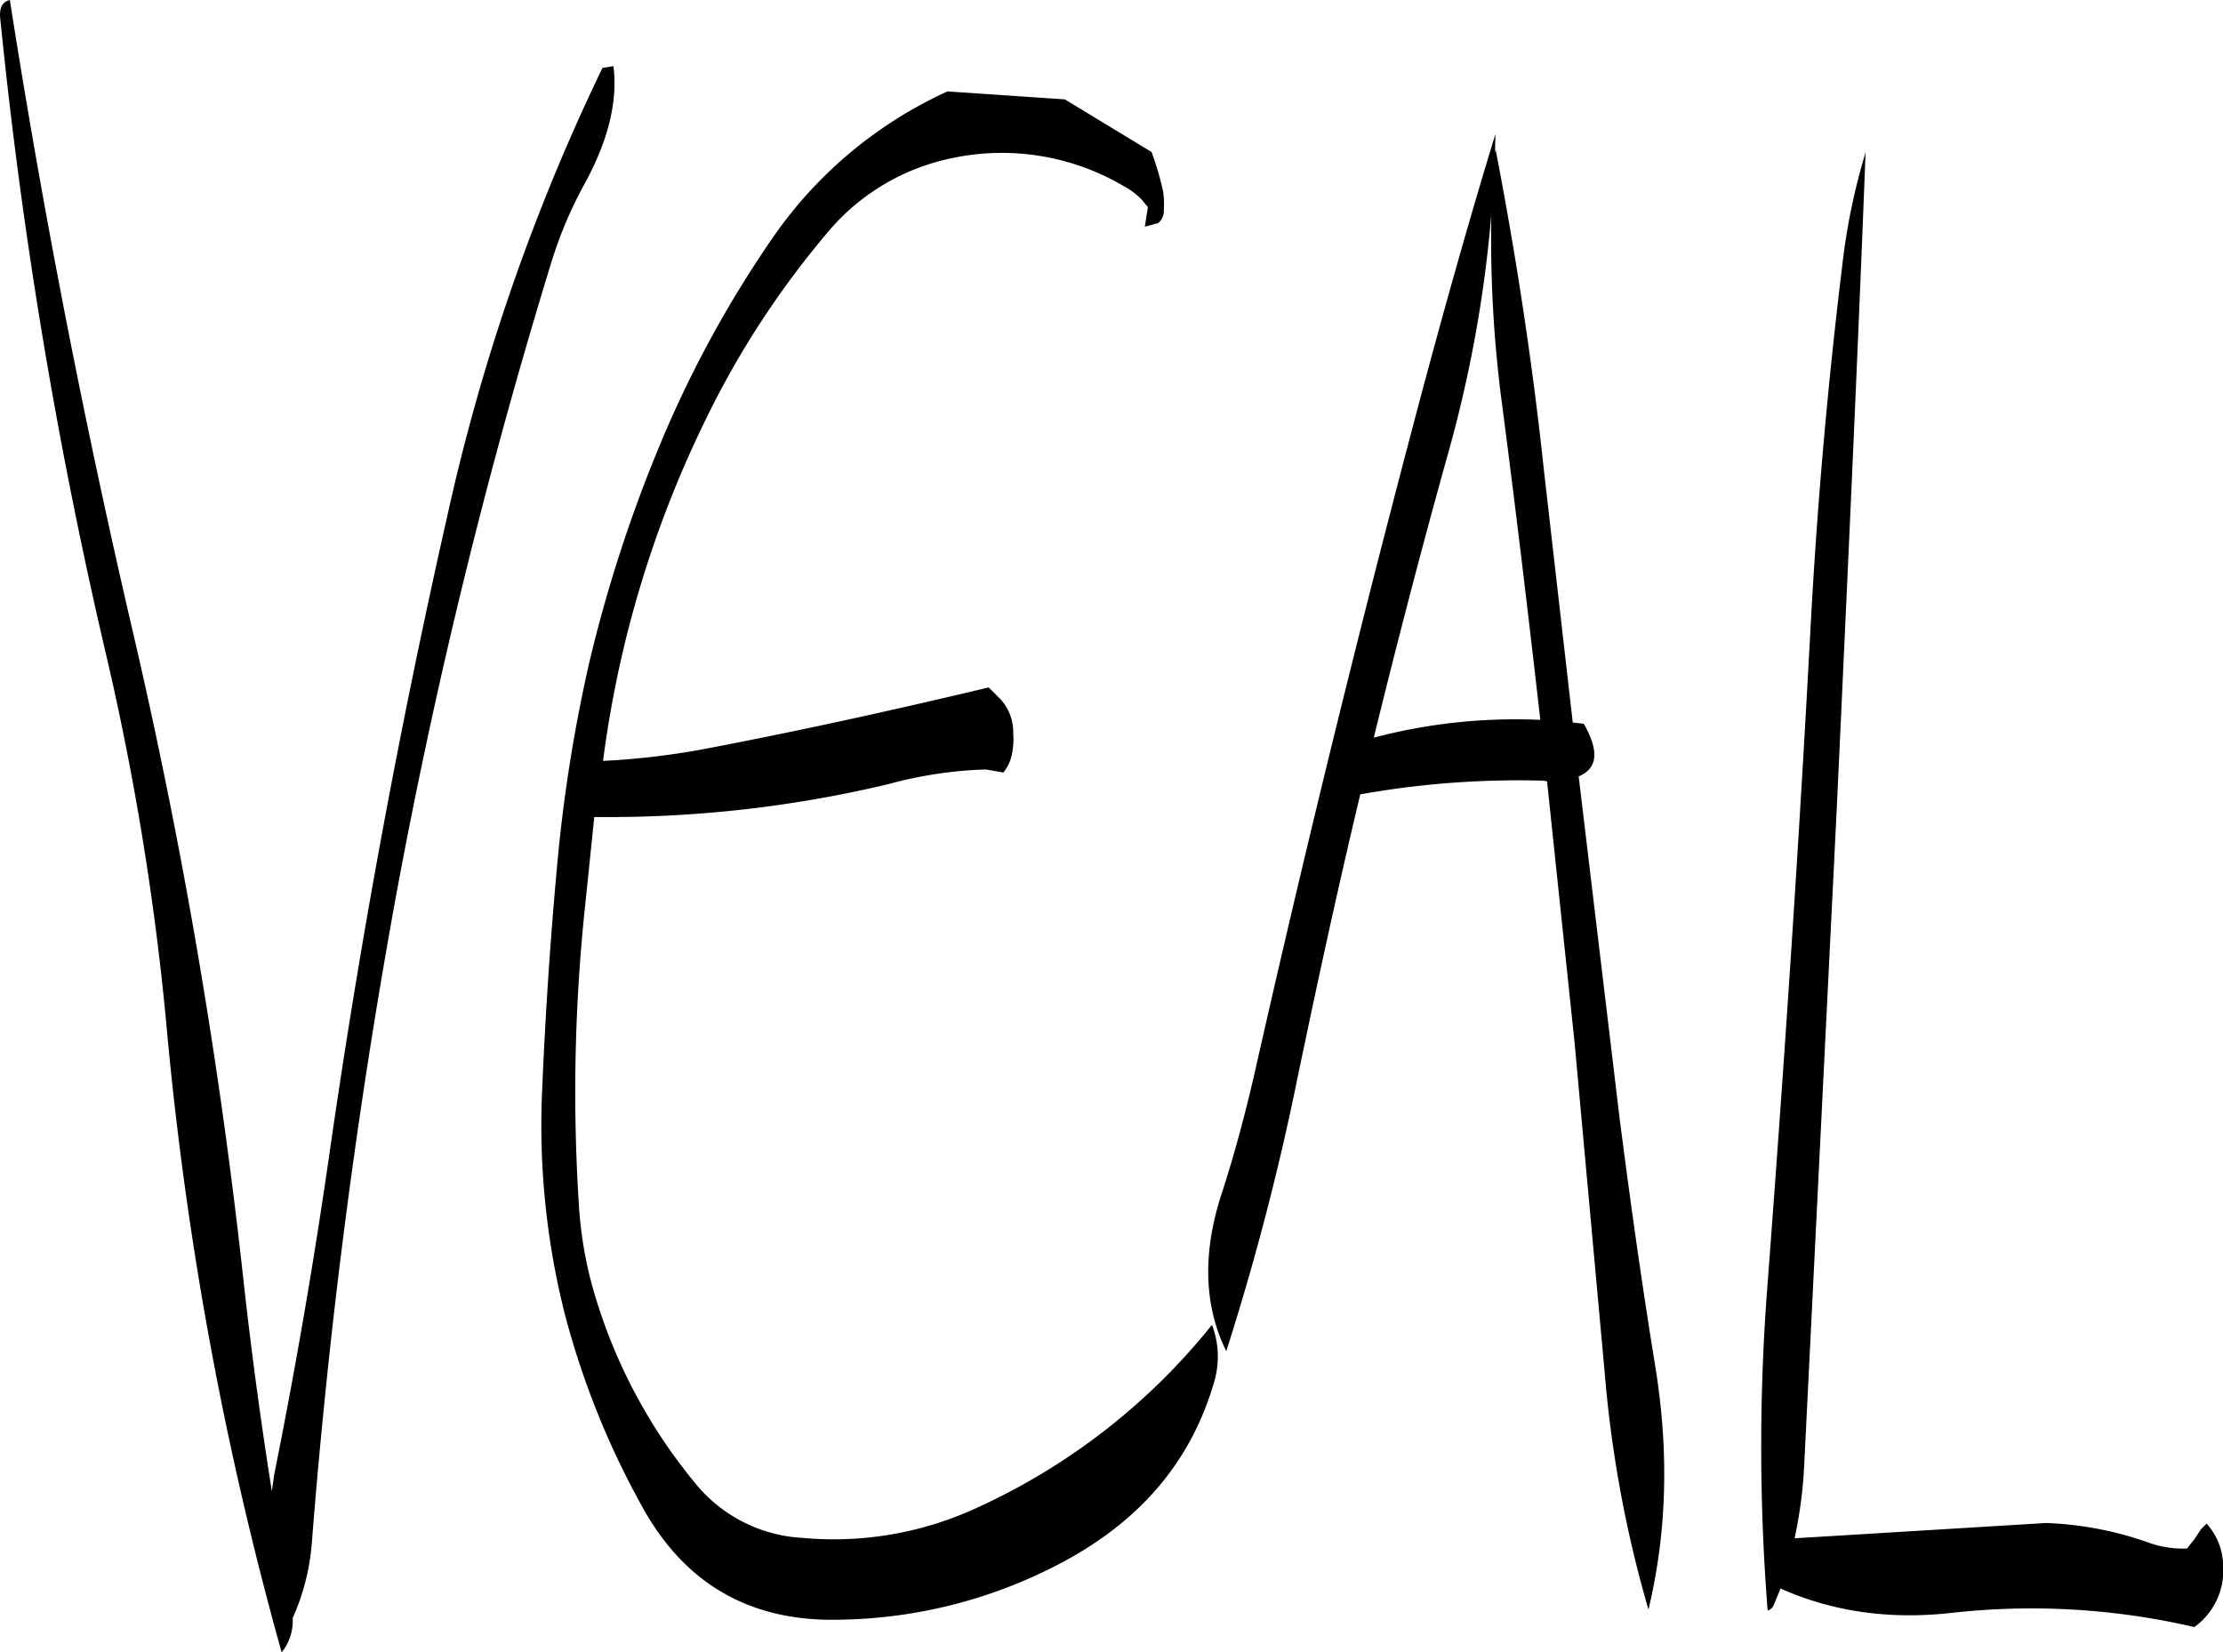 <svg id="Layer_1" data-name="Layer 1" xmlns="http://www.w3.org/2000/svg" viewBox="0 0 435.75 323.88"><defs><style>.cls-1{fill-rule:evenodd;}</style></defs><path class="cls-1" d="M192.12,124.44l-2.16.36a400.17,400.17,0,0,0-30.36,87.6q-14.22,62.82-23.28,126.12-4.5,31.14-10.68,61.92l-.48,3.36c-2.16-13.56-4-27.24-5.52-40.92A1074.68,1074.68,0,0,0,98.16,236.4Q83.58,173.94,73.8,111.48c-1.44.36-2,1.44-1.92,3.24a971.83,971.83,0,0,0,21,126A538.86,538.86,0,0,1,104.4,311.4a686.1,686.1,0,0,0,22.68,124,9.84,9.84,0,0,0,2.16-6.72A44.55,44.55,0,0,0,133,413.88,1247,1247,0,0,1,149.52,287,1111.19,1111.19,0,0,1,180,162.72a82,82,0,0,1,6.48-15.24C191,139.2,193,131.52,192.12,124.44Zm31.08,33.84a219.67,219.67,0,0,0-21.84,40.08,277.77,277.77,0,0,0-14,43.08A300.6,300.6,0,0,0,181,282c-1.32,14.52-2.28,29.16-2.88,43.68a151.22,151.22,0,0,0,4.32,42.84A161.87,161.87,0,0,0,198,407.28c8.28,14.76,21,22.08,38.16,21.72a95.67,95.67,0,0,0,44-11.28c15.48-8.28,25.32-20,29.76-35.52a17.42,17.42,0,0,0-.48-11,125.77,125.77,0,0,1-45.6,35.64,66.89,66.89,0,0,1-34.68,6.12,29.11,29.11,0,0,1-21.24-11,104.86,104.86,0,0,1-20.16-39.12,78.5,78.5,0,0,1-2.4-14.88,346,346,0,0,1,1.32-60l1.68-16.32A237.51,237.51,0,0,0,246,265.2a81.87,81.87,0,0,1,19.08-2.88l3.48.6a8.48,8.48,0,0,0,1.56-3.12,14.38,14.38,0,0,0,.36-4.56,9.54,9.54,0,0,0-2.52-6.72l-2.28-2.28c-17.64,4.2-35.4,8.16-53.52,11.64a148.05,148.05,0,0,1-22.08,2.76,214.33,214.33,0,0,1,19.56-65.76,175,175,0,0,1,24.12-37.44,43,43,0,0,1,24.36-14.88A47,47,0,0,1,292.2,148a14.28,14.28,0,0,1,3.6,2.76l1.08,1.32-.6,3.84,2.64-.72a3.1,3.1,0,0,0,1.08-2.52,17.45,17.45,0,0,0-.12-3.6,58.12,58.12,0,0,0-2.28-7.8l-17-10.32-23-1.56A83.81,83.81,0,0,0,223.2,158.28Zm142.92,31.08c2.76,21,5.28,42.12,7.68,63.24a109.09,109.09,0,0,0-32.64,3.48c4.56-18.6,9.36-37.08,14.52-55.56a250.42,250.42,0,0,0,8.52-47A247.55,247.55,0,0,0,366.12,189.36ZM433,163.44q-4.32,35.28-6.24,71.28c-2.28,42.72-5.16,85.44-8.4,128.28a409.43,409.43,0,0,0,0,64.2,1.82,1.82,0,0,0,1.2-1.08l1.32-3.24c10.2,4.56,21.36,6.12,33.36,4.8A141.08,141.08,0,0,1,502,430.44a13.63,13.63,0,0,0,5.64-12.12,12.41,12.41,0,0,0-3.24-8.16l-1.08,1.08-1.32,2-1.44,1.8a19.84,19.84,0,0,1-7.08-1,67.61,67.61,0,0,0-20.52-4l-49.32,3a86.88,86.88,0,0,0,1.92-15l6.36-128.28c2-43.08,4-85.8,5.64-128.4A124.24,124.24,0,0,0,433,163.44ZM365,137.76c-5.88,19.2-11.4,39.12-16.8,59.64Q331.86,259.5,317.76,322c-1.8,7.8-3.84,15.48-6.24,22.92-4,11.88-3.72,22.44.72,31.44a508,508,0,0,0,13.56-51.6c4-19.32,8.16-38.52,12.72-57.6h.24a175.72,175.72,0,0,1,35.64-2.64l.72.12,5.4,51.24,5.88,64.44A235,235,0,0,0,395,427c3.6-15,4.08-30.84,1.32-47.76-2.64-16.2-4.92-32.52-7-48.72l-8-66.84c3.72-1.56,4.08-4.92,1-10.32l-2.16-.24-5.64-49.32c-2.28-21.48-5.52-42.48-9.48-63l-.12.72Z" transform="translate(-71.87 -111.48)"/></svg>